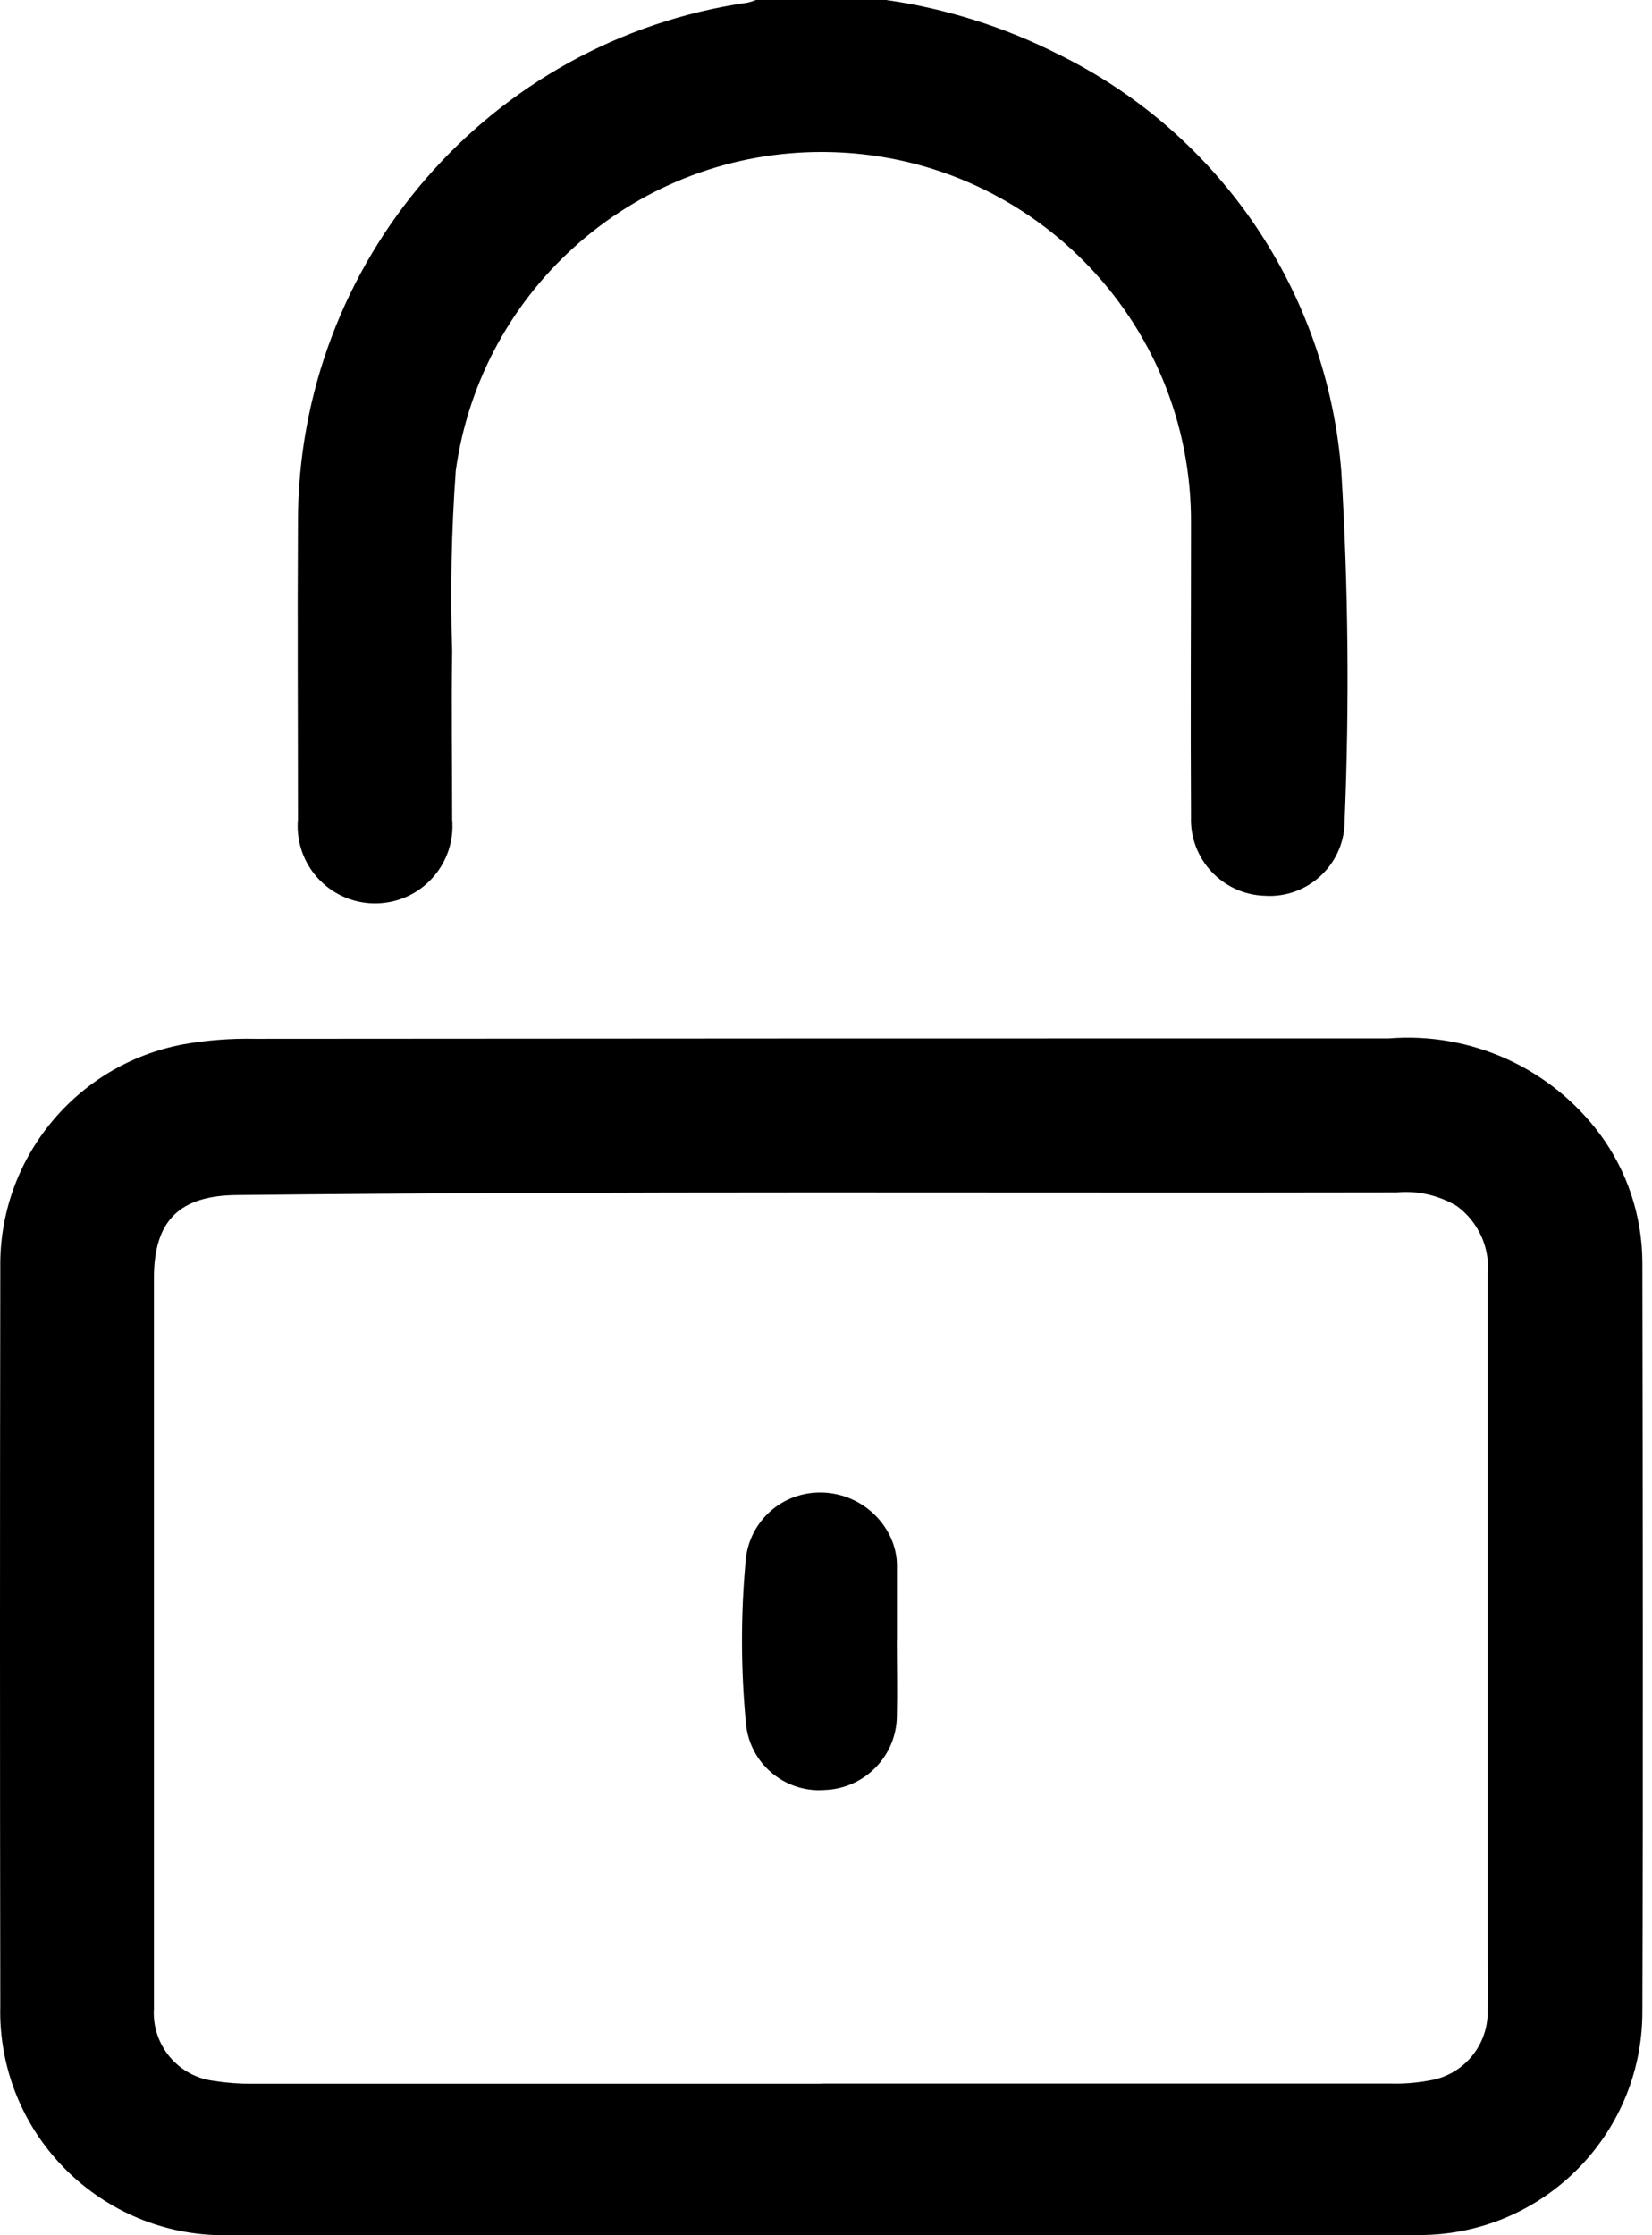 <svg width="17" height="23" viewBox="0 0 17 23" fill="none" xmlns="http://www.w3.org/2000/svg">
<path d="M9.125 0.001C9.739 0.089 10.336 0.278 10.89 0.558C12.554 1.374 13.661 3.009 13.803 4.856C13.875 6.051 13.886 7.248 13.837 8.444C13.838 8.871 13.493 9.218 13.065 9.219C13.048 9.219 13.03 9.218 13.013 9.217C12.58 9.203 12.241 8.839 12.256 8.406C12.256 8.404 12.256 8.402 12.256 8.401C12.25 7.399 12.256 6.396 12.256 5.392C12.271 3.293 10.582 1.579 8.482 1.564C6.574 1.55 4.952 2.953 4.69 4.843C4.645 5.462 4.633 6.082 4.653 6.702C4.644 7.278 4.653 7.855 4.653 8.43C4.691 8.868 4.367 9.255 3.929 9.293C3.49 9.331 3.104 9.007 3.066 8.568C3.062 8.522 3.062 8.476 3.066 8.43C3.066 7.413 3.06 6.396 3.066 5.378C3.063 2.692 5.035 0.412 7.694 0.027C7.723 0.02 7.752 0.011 7.78 0H9.126L9.125 0.001Z" fill="black"/>
<path d="M8.437 22.999C6.417 22.999 4.397 22.999 2.378 22.999C1.105 23.038 0.042 22.038 0.003 20.765C0.002 20.723 0.002 20.679 0.003 20.636C-0.001 18.108 -0.001 15.579 0.003 13.051C-0.015 11.927 0.78 10.954 1.885 10.746C2.128 10.703 2.374 10.684 2.621 10.689C6.511 10.686 10.401 10.684 14.291 10.685C15.136 10.617 15.957 10.989 16.464 11.67C16.746 12.052 16.899 12.515 16.901 12.99C16.905 15.563 16.909 18.137 16.901 20.71C16.896 21.978 15.865 23.002 14.598 22.998C14.595 22.998 14.592 22.998 14.589 22.998C12.54 22.998 10.489 22.998 8.439 22.998H8.437V22.999ZM8.455 21.439H14.311C14.446 21.443 14.58 21.432 14.713 21.407C15.059 21.35 15.312 21.049 15.309 20.698C15.314 20.474 15.309 20.25 15.309 20.025C15.309 17.722 15.309 15.418 15.309 13.114C15.335 12.84 15.214 12.574 14.993 12.411C14.806 12.299 14.587 12.249 14.37 12.27C10.391 12.278 6.412 12.254 2.434 12.297C1.847 12.303 1.585 12.56 1.584 13.146C1.584 14.649 1.584 16.152 1.584 17.656C1.584 18.659 1.584 19.661 1.584 20.665C1.559 21.043 1.836 21.373 2.213 21.413C2.338 21.433 2.465 21.442 2.592 21.441C4.544 21.441 6.496 21.441 8.448 21.441L8.455 21.439Z" fill="black"/>
<path d="M9.229 16.878C9.229 17.135 9.235 17.401 9.229 17.661C9.224 18.068 8.9 18.401 8.493 18.418C8.078 18.453 7.711 18.145 7.676 17.73C7.622 17.165 7.622 16.597 7.676 16.032C7.718 15.676 8.002 15.398 8.358 15.362C8.686 15.328 9.001 15.499 9.152 15.792C9.206 15.898 9.234 16.017 9.23 16.136C9.23 16.382 9.23 16.629 9.23 16.874L9.229 16.878Z" fill="black"/>
</svg>
